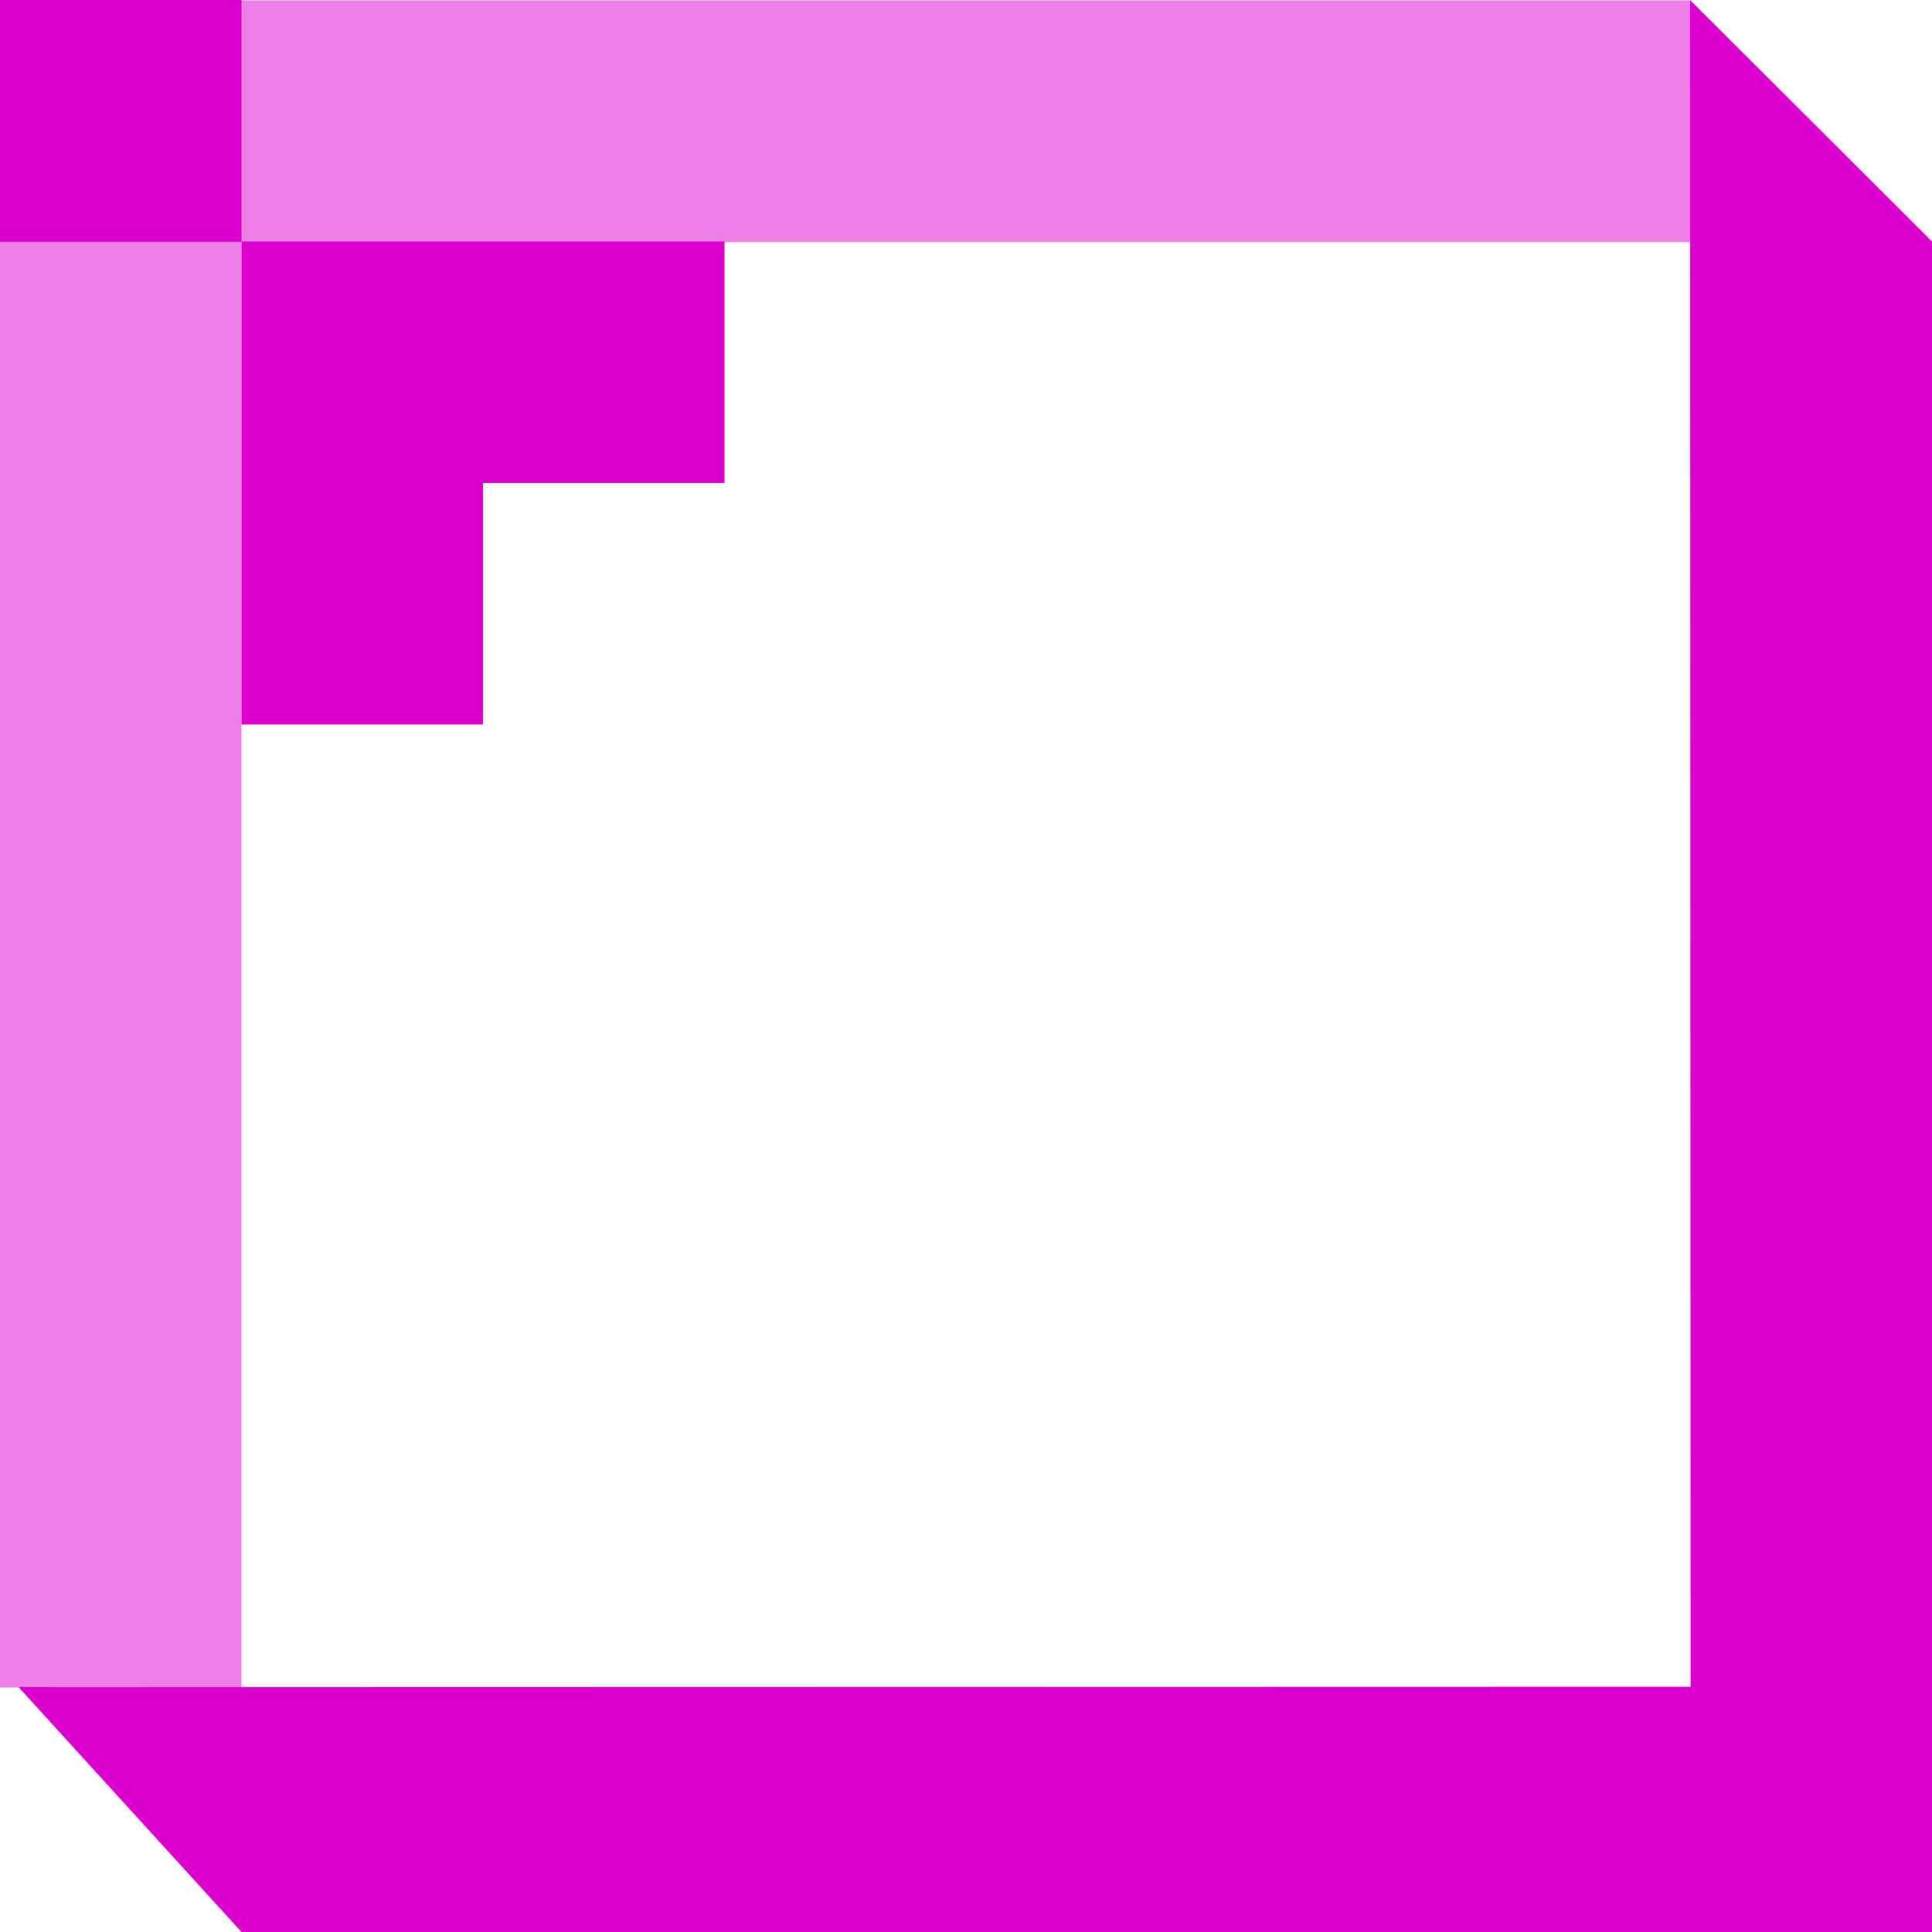 <svg version="1.1" xmlns="http://www.w3.org/2000/svg" xmlns:xlink="http://www.w3.org/1999/xlink" width="144" height="144" viewBox="0,0,144,144"><g transform="translate(-168,-108)"><g stroke="none" stroke-miterlimit="10"><path d="M312,252h-126l-16.637,-18.273l3.143,0.021l121.503,-0.028l-0.046,-125.721l18.037,18z" fill="#db00cd"/><path d="M168,126.053v-18.018h126v18.018z" fill-opacity="0.502" fill="#db00cd"/><path d="M168,126v-18h18v18z" fill="#db00cd"/><path d="M222,126v18h-18v18h-18v-18v-18z" fill="#db00cd"/><path d="M168,233.776v-107.809h17.995v107.809z" fill-opacity="0.502" fill="#db00cd"/></g></g></svg><!--rotationCenter:72:71.999955-->